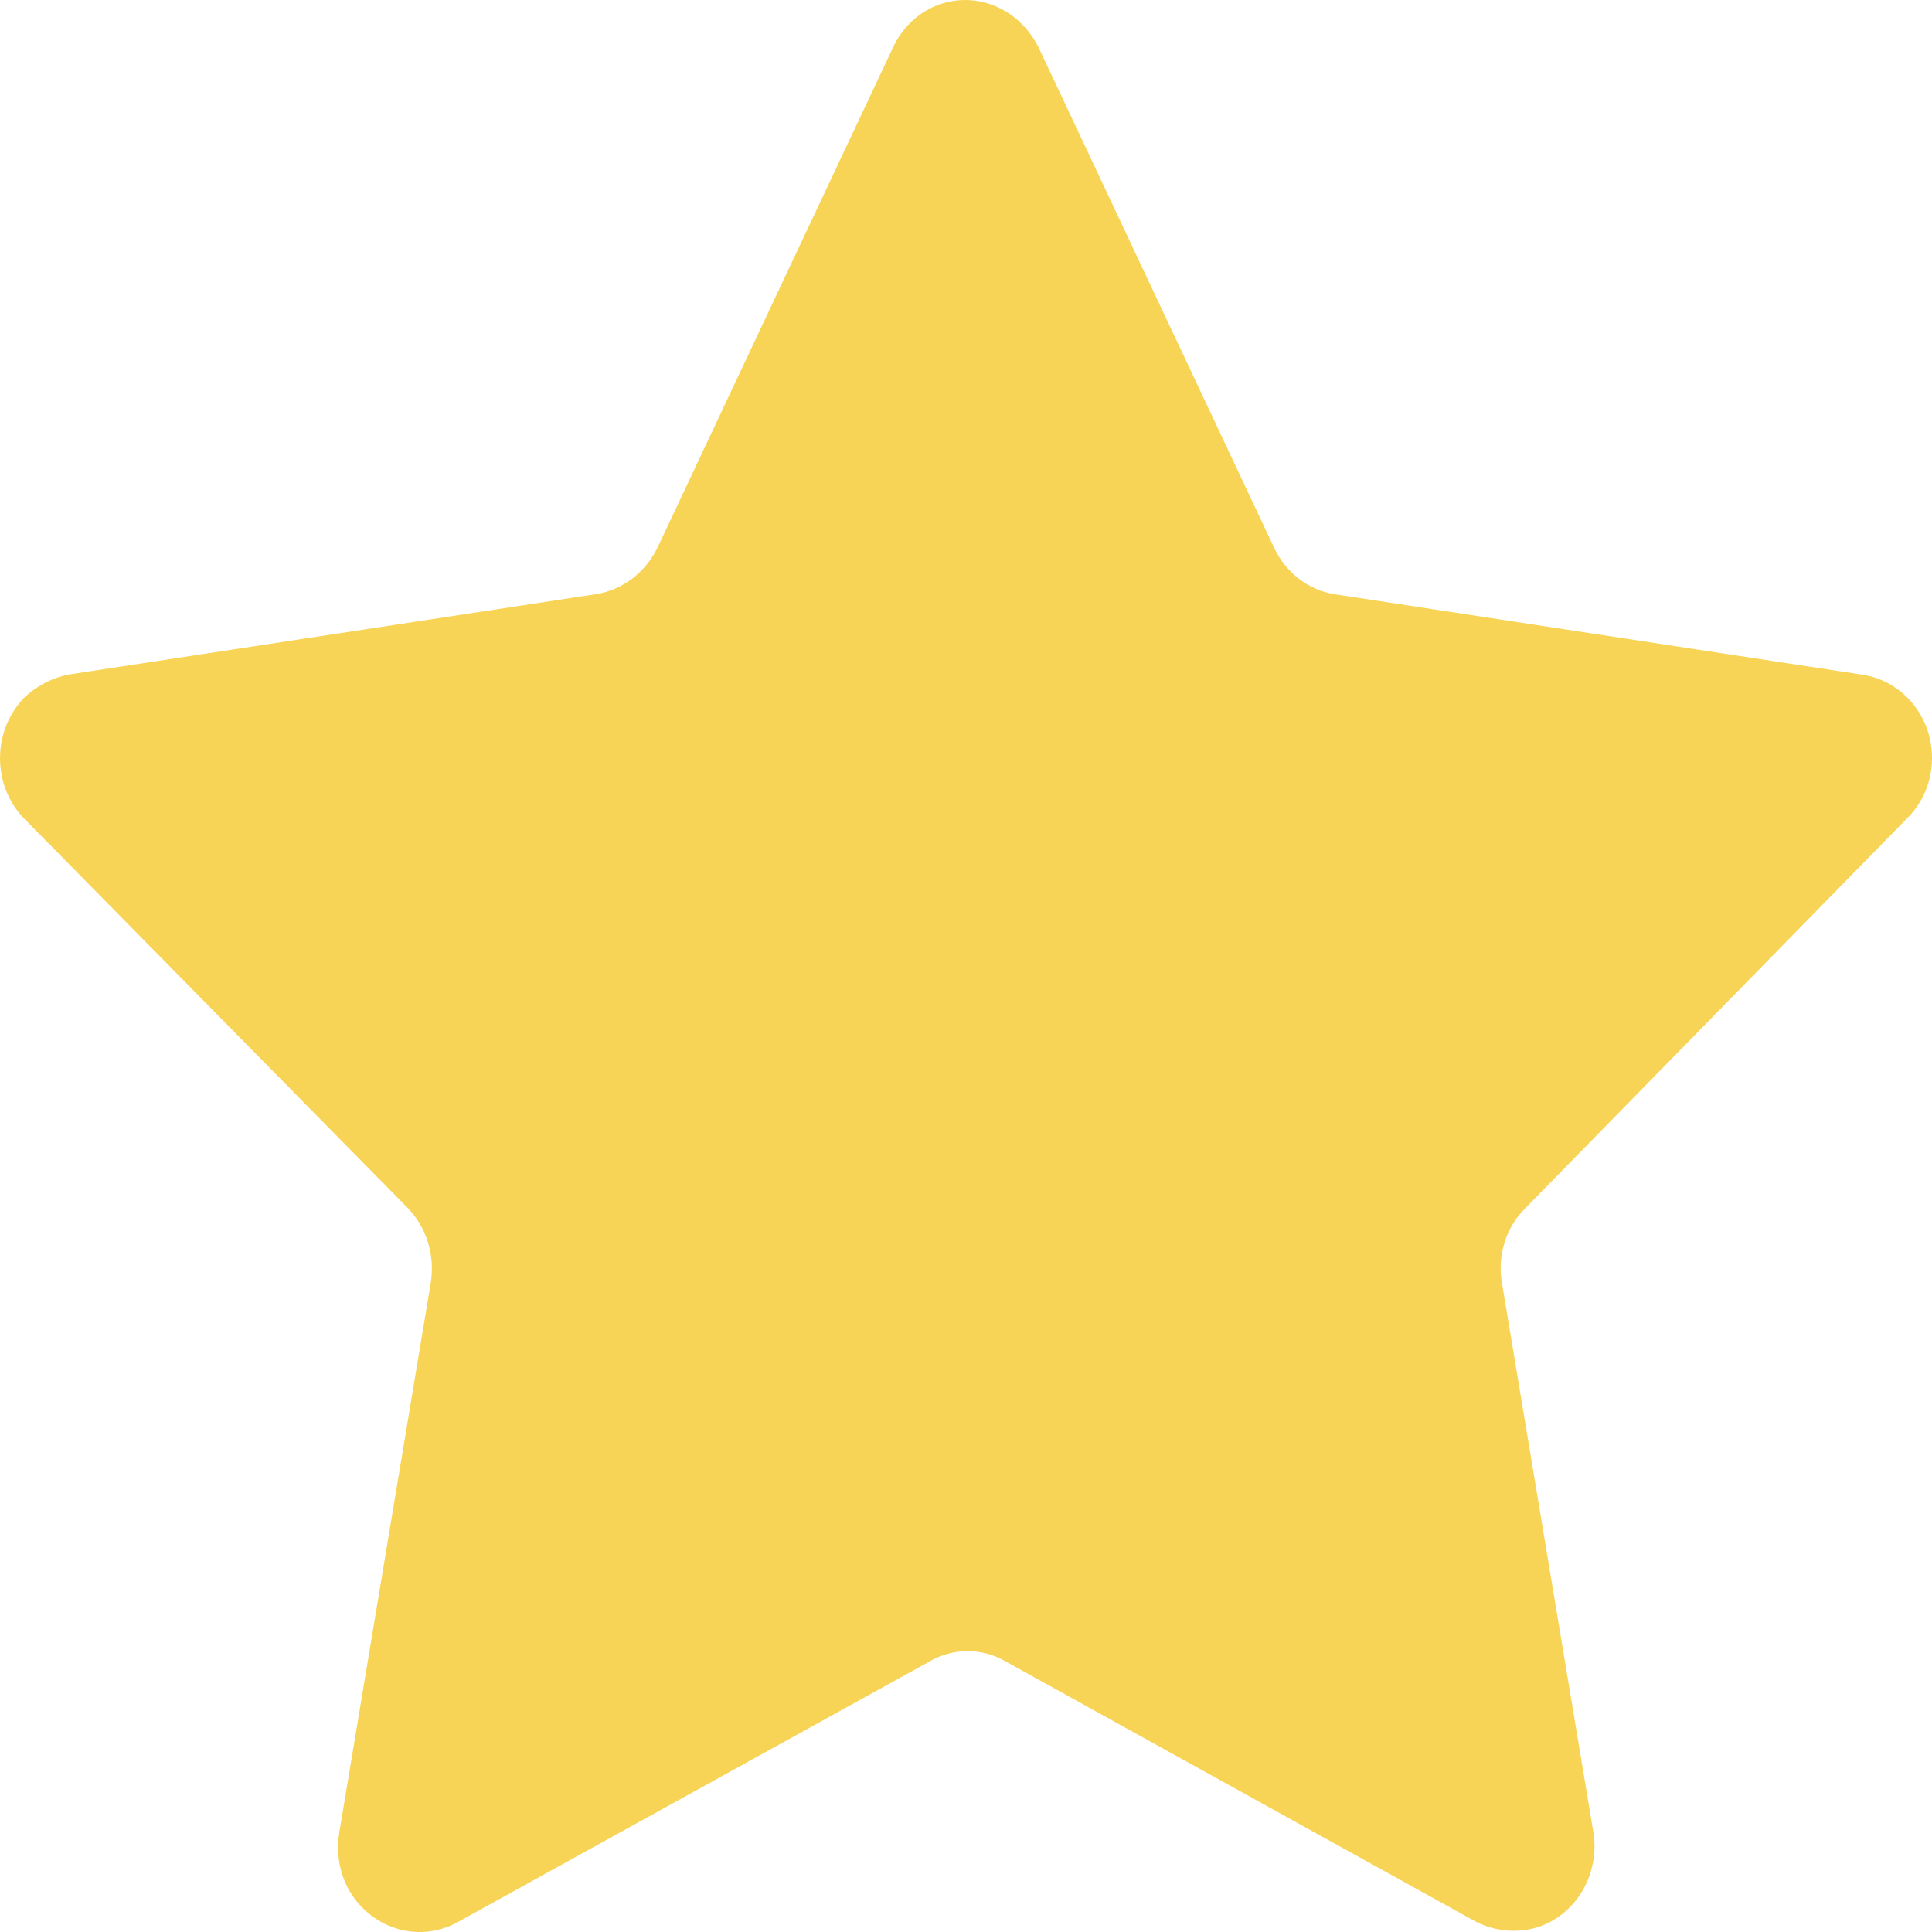 <svg width="15" height="15" viewBox="0 0 15 15" fill="none" xmlns="http://www.w3.org/2000/svg">
<path fill-rule="evenodd" clip-rule="evenodd" d="M8.063 0.367L9.891 4.25C9.982 4.446 10.159 4.582 10.364 4.614L14.457 5.238C14.623 5.262 14.772 5.353 14.874 5.493C15.065 5.756 15.036 6.127 14.807 6.353L11.841 9.382C11.69 9.532 11.623 9.752 11.662 9.966L12.373 14.239C12.422 14.593 12.193 14.925 11.858 14.982C11.719 15.005 11.577 14.982 11.451 14.916L7.805 12.898C7.622 12.793 7.403 12.793 7.22 12.898L3.547 14.927C3.24 15.092 2.865 14.969 2.697 14.652C2.633 14.523 2.611 14.377 2.633 14.235L3.344 9.962C3.379 9.748 3.312 9.529 3.165 9.378L0.183 6.351C-0.06 6.096 -0.061 5.681 0.181 5.424C0.182 5.423 0.182 5.422 0.183 5.421C0.283 5.325 0.407 5.261 0.54 5.236L4.634 4.612C4.838 4.577 5.014 4.442 5.107 4.247L6.934 0.367C7.007 0.21 7.137 0.089 7.295 0.034C7.454 -0.022 7.628 -0.008 7.777 0.071C7.899 0.135 7.999 0.239 8.063 0.367Z" fill="#F8D456"/>
</svg>
